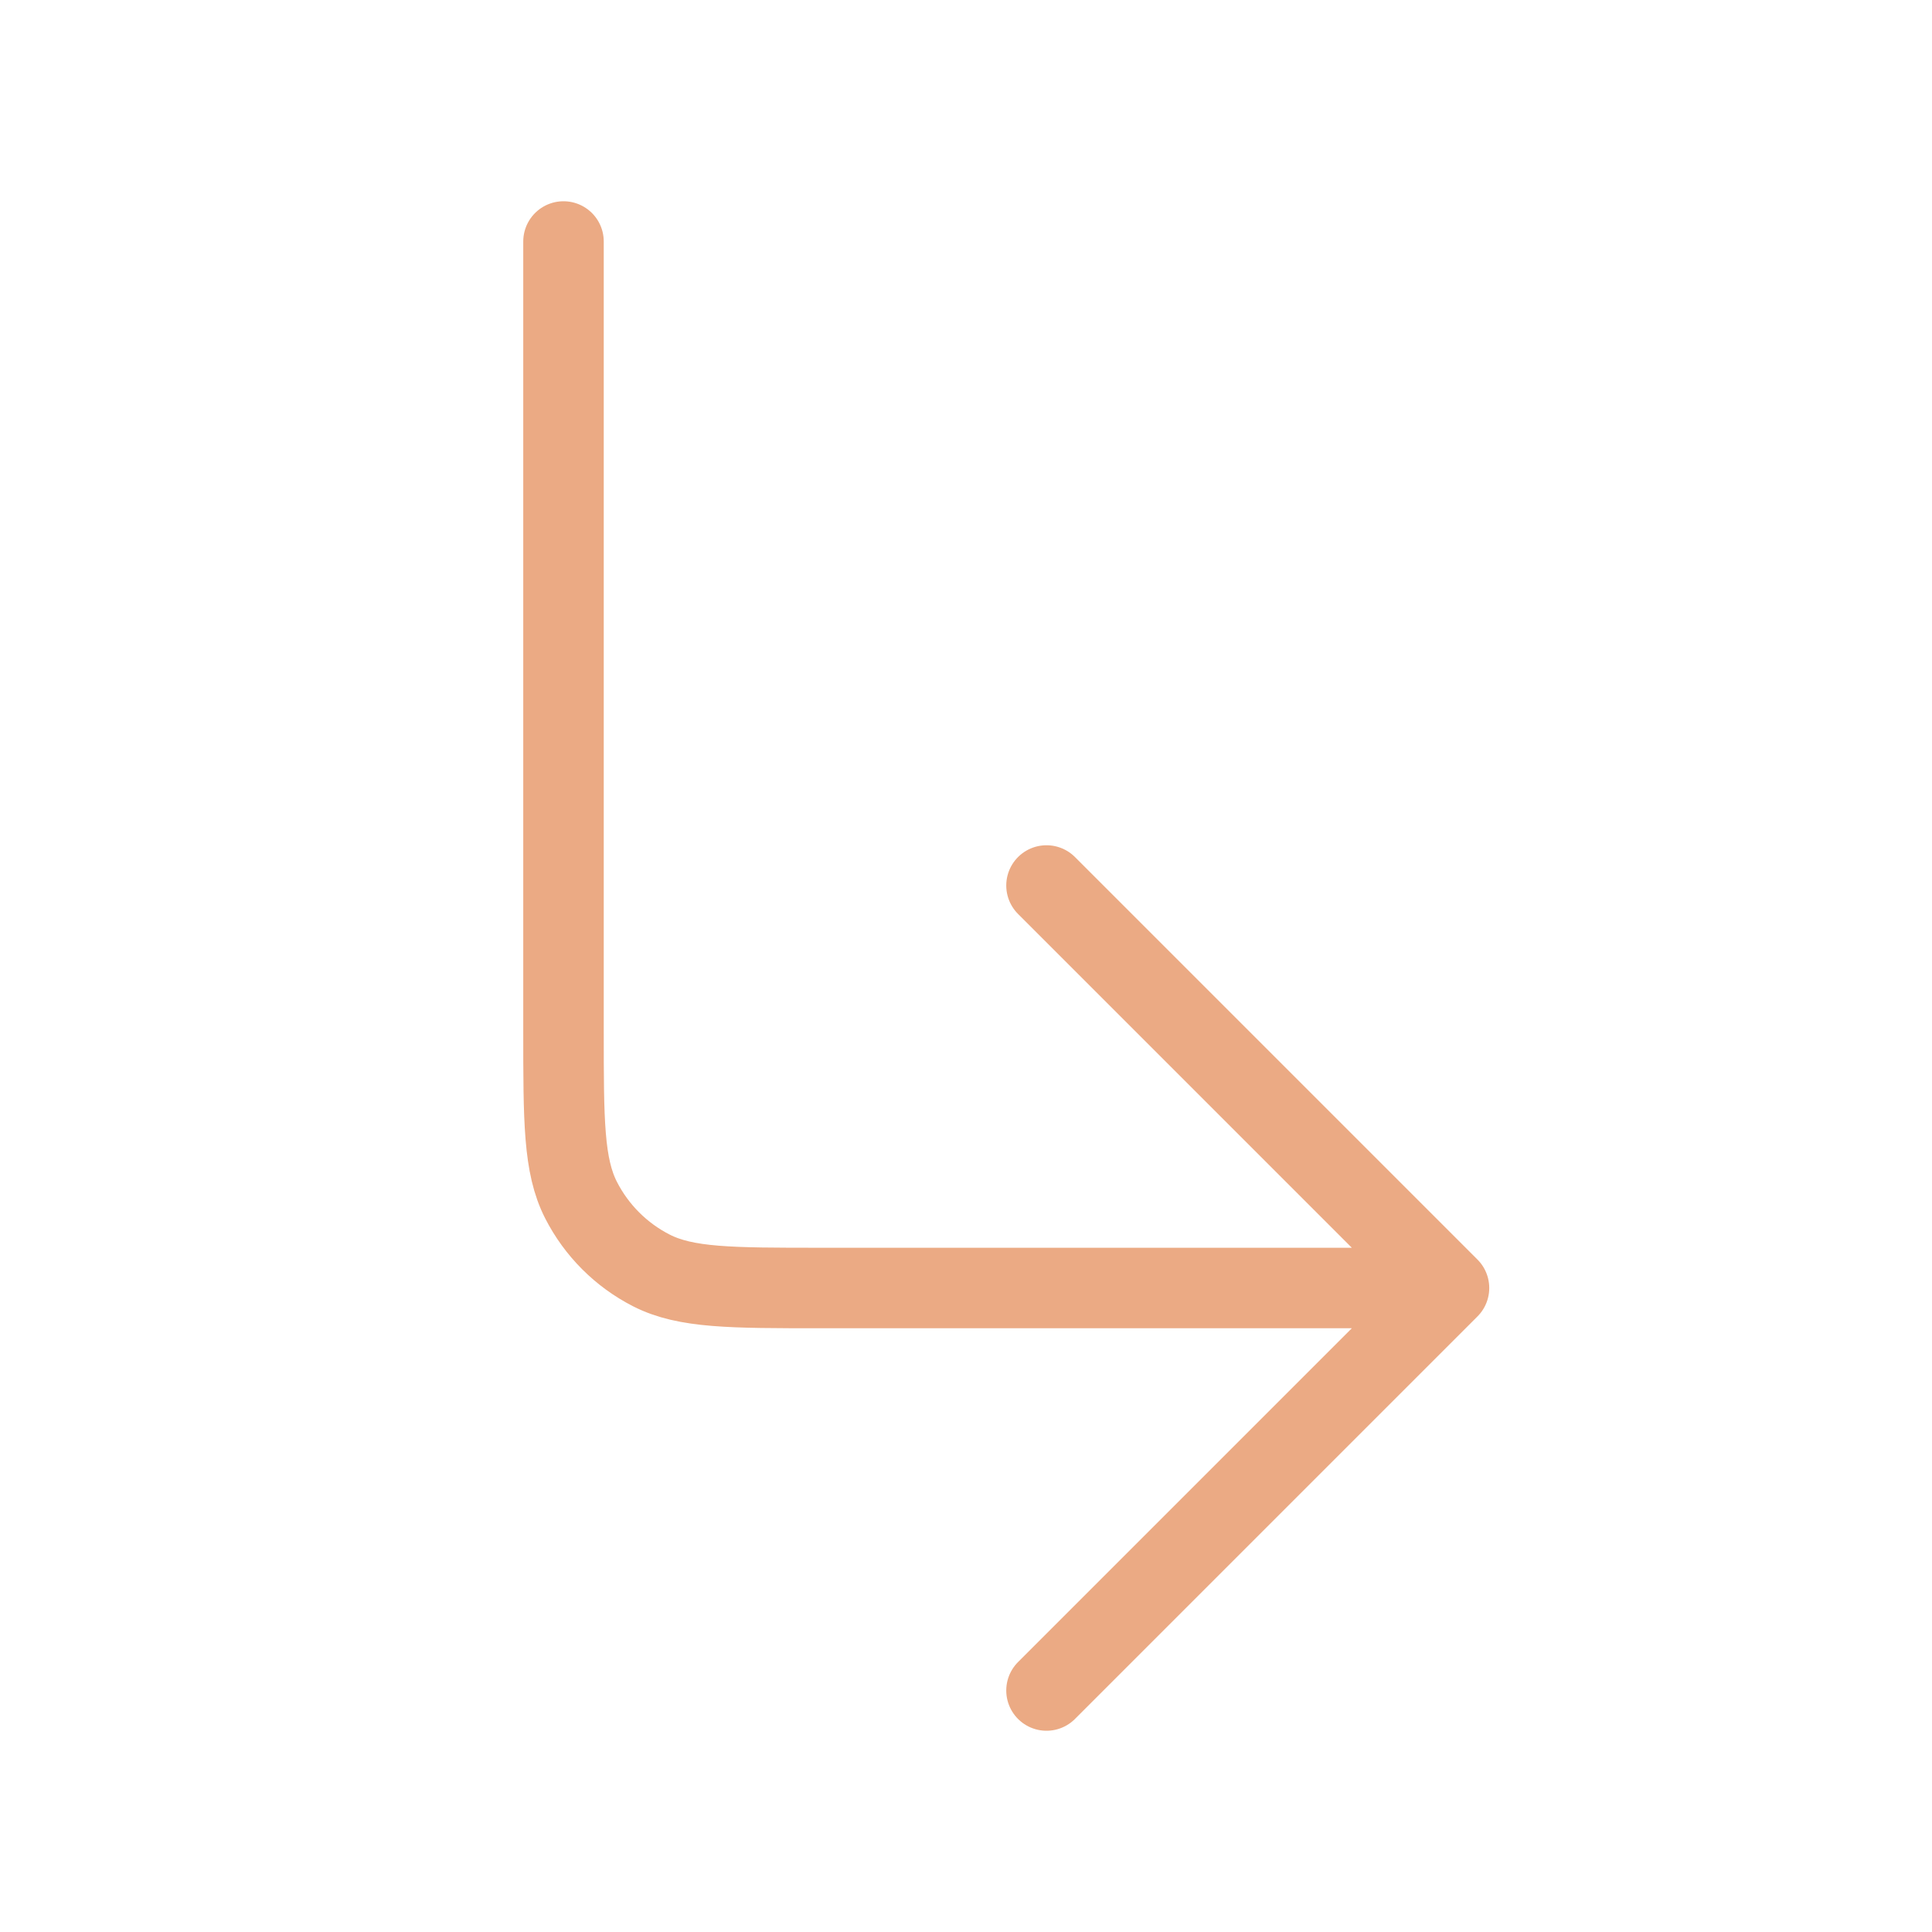 <svg width="24" height="24" viewBox="0 0 24 24" fill="none" xmlns="http://www.w3.org/2000/svg">
<path d="M13 11L18 16M18 16L13 21M18 16L10.2 16C9.08 16 8.52 16 8.092 15.782C7.716 15.59 7.41 15.284 7.218 14.908C7 14.481 7 13.921 7 12.803L7 3" stroke="#EBAA84" stroke-linecap="round" stroke-linejoin="round"/>
</svg>
